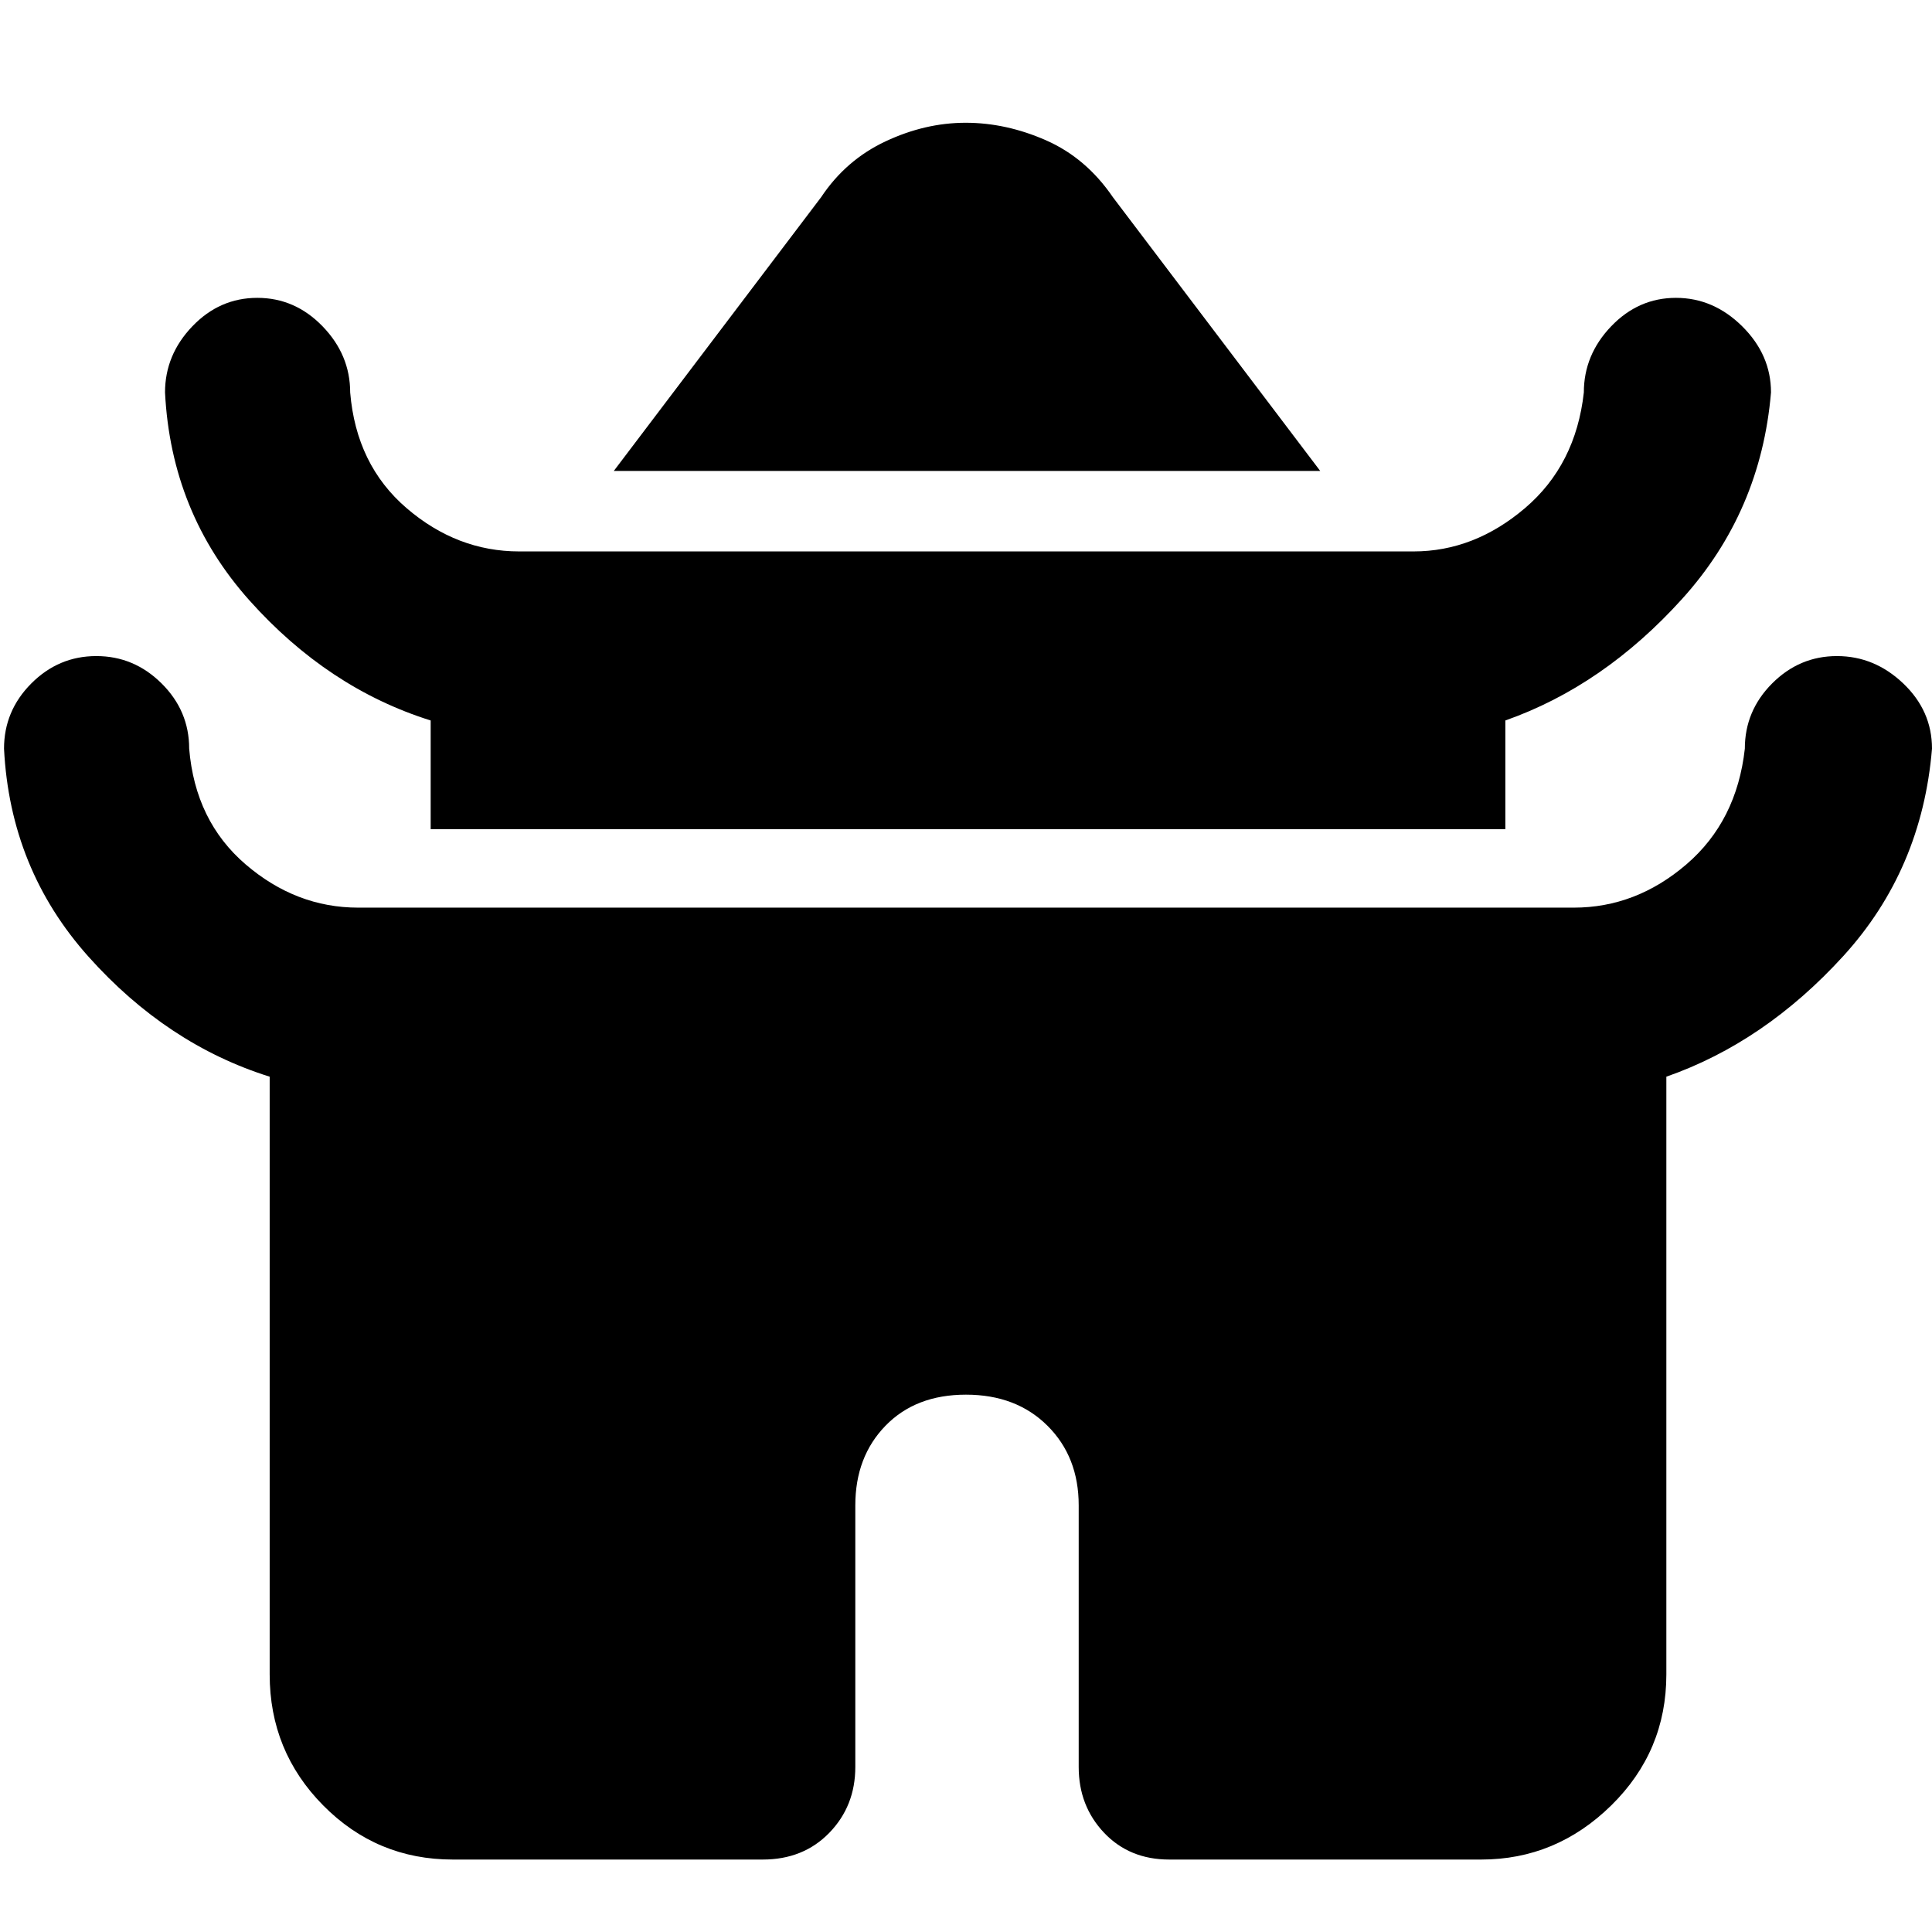 <svg xmlns="http://www.w3.org/2000/svg" height="48" viewBox="0 -960 960 960" width="48"><path d="m305-726 103-136q12.31-18.5 32-27.75 19.69-9.25 39.83-9.25 20.14 0 40 8.75T553-862l103 136H305Zm-91 178v-54q-51-16-90-59.6T82-765q0-18.67 13.56-32.84Q109.12-812 127.86-812q18.74 0 32.44 14.16Q174-783.67 174-765q3 36 28.04 57.5Q227.09-686 258-686h444.38q30.1 0 55.36-21.5Q783-729 787-765q0-18.67 13.56-32.84Q814.12-812 832.77-812t32.94 14.16Q880-783.67 880-765q-5 59.2-44.08 102.5Q796.83-619.2 748-602v54H214Zm-80 420v-297q-51-16-90-59.6T2-588q0-18.8 13.56-32.4Q29.12-634 47.86-634q18.74 0 32.44 13.6T94-588q3 36 28.04 57.5Q147.09-509 178-509h604q30.91 0 55.96-21.5Q863-552 867-588q0-18.8 13.56-32.4 13.56-13.6 32.21-13.6t32.94 13.6Q960-606.8 960-588q-5 60.2-44.08 103.07Q876.83-442.06 828-425v297q0 38.21-27.39 65.11Q773.21-36 736-36H581q-19.78 0-32.39-13.31Q536-62.63 536-82v-130q0-24.13-15.52-39.56Q504.96-267 479.98-267T440-251.56q-15 15.43-15 39.56v130q0 19.37-12.9 32.69Q399.2-36 379-36H225q-37.8 0-64.4-26.89Q134-89.79 134-128Z"/></svg>